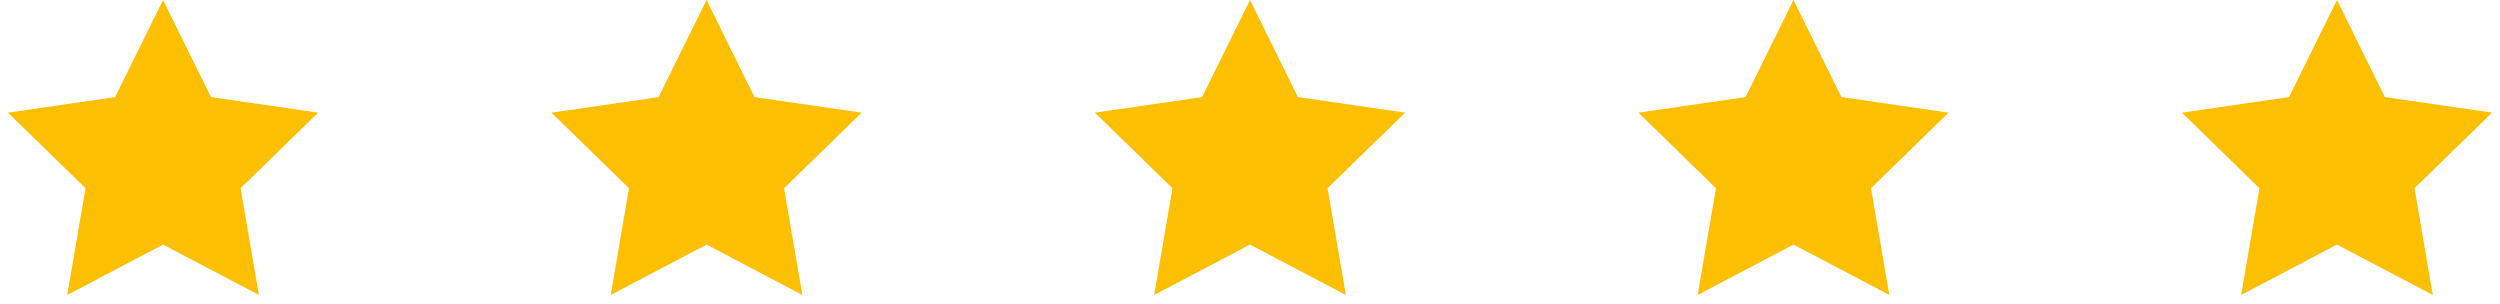 <?xml version="1.0" encoding="UTF-8" standalone="no"?>
<svg width="115px" height="14px" viewBox="0 0 115 14" version="1.1" xmlns="http://www.w3.org/2000/svg" xmlns:xlink="http://www.w3.org/1999/xlink">
    <!-- Generator: Sketch 50.2 (55047) - http://www.bohemiancoding.com/sketch -->
    <title>Group 3 Copy 3</title>
    <desc>Created with Sketch.</desc>
    <defs></defs>
    <g id="Page-1" stroke="none" stroke-width="1" fill="none" fill-rule="evenodd">
        <g id="Home-Copy-6" transform="translate(-663, -1117)" fill="#FCBF02">
            <g id="Group-3-Copy-3" transform="translate(663, 1117)">
                <polygon id="Star" points="7.5 11.25 3.092 13.568 3.934 8.659 0.367 5.182 5.296 4.466 7.5 0 9.704 4.466 14.633 5.182 11.066 8.659 11.908 13.568"></polygon>
                <polygon id="Star" points="32.5 11.25 28.092 13.568 28.934 8.659 25.367 5.182 30.296 4.466 32.5 0 34.704 4.466 39.633 5.182 36.066 8.659 36.908 13.568"></polygon>
                <polygon id="Star-Copy" points="57.5 11.25 53.092 13.568 53.934 8.659 50.367 5.182 55.296 4.466 57.5 0 59.704 4.466 64.633 5.182 61.066 8.659 61.908 13.568"></polygon>
                <polygon id="Star-Copy-2" points="82.5 11.25 78.092 13.568 78.934 8.659 75.367 5.182 80.296 4.466 82.5 0 84.704 4.466 89.633 5.182 86.066 8.659 86.908 13.568"></polygon>
                <polygon id="Star-Copy-3" points="107.5 11.25 103.092 13.568 103.934 8.659 100.367 5.182 105.296 4.466 107.5 0 109.704 4.466 114.633 5.182 111.066 8.659 111.908 13.568"></polygon>
            </g>
        </g>
    </g>
</svg>